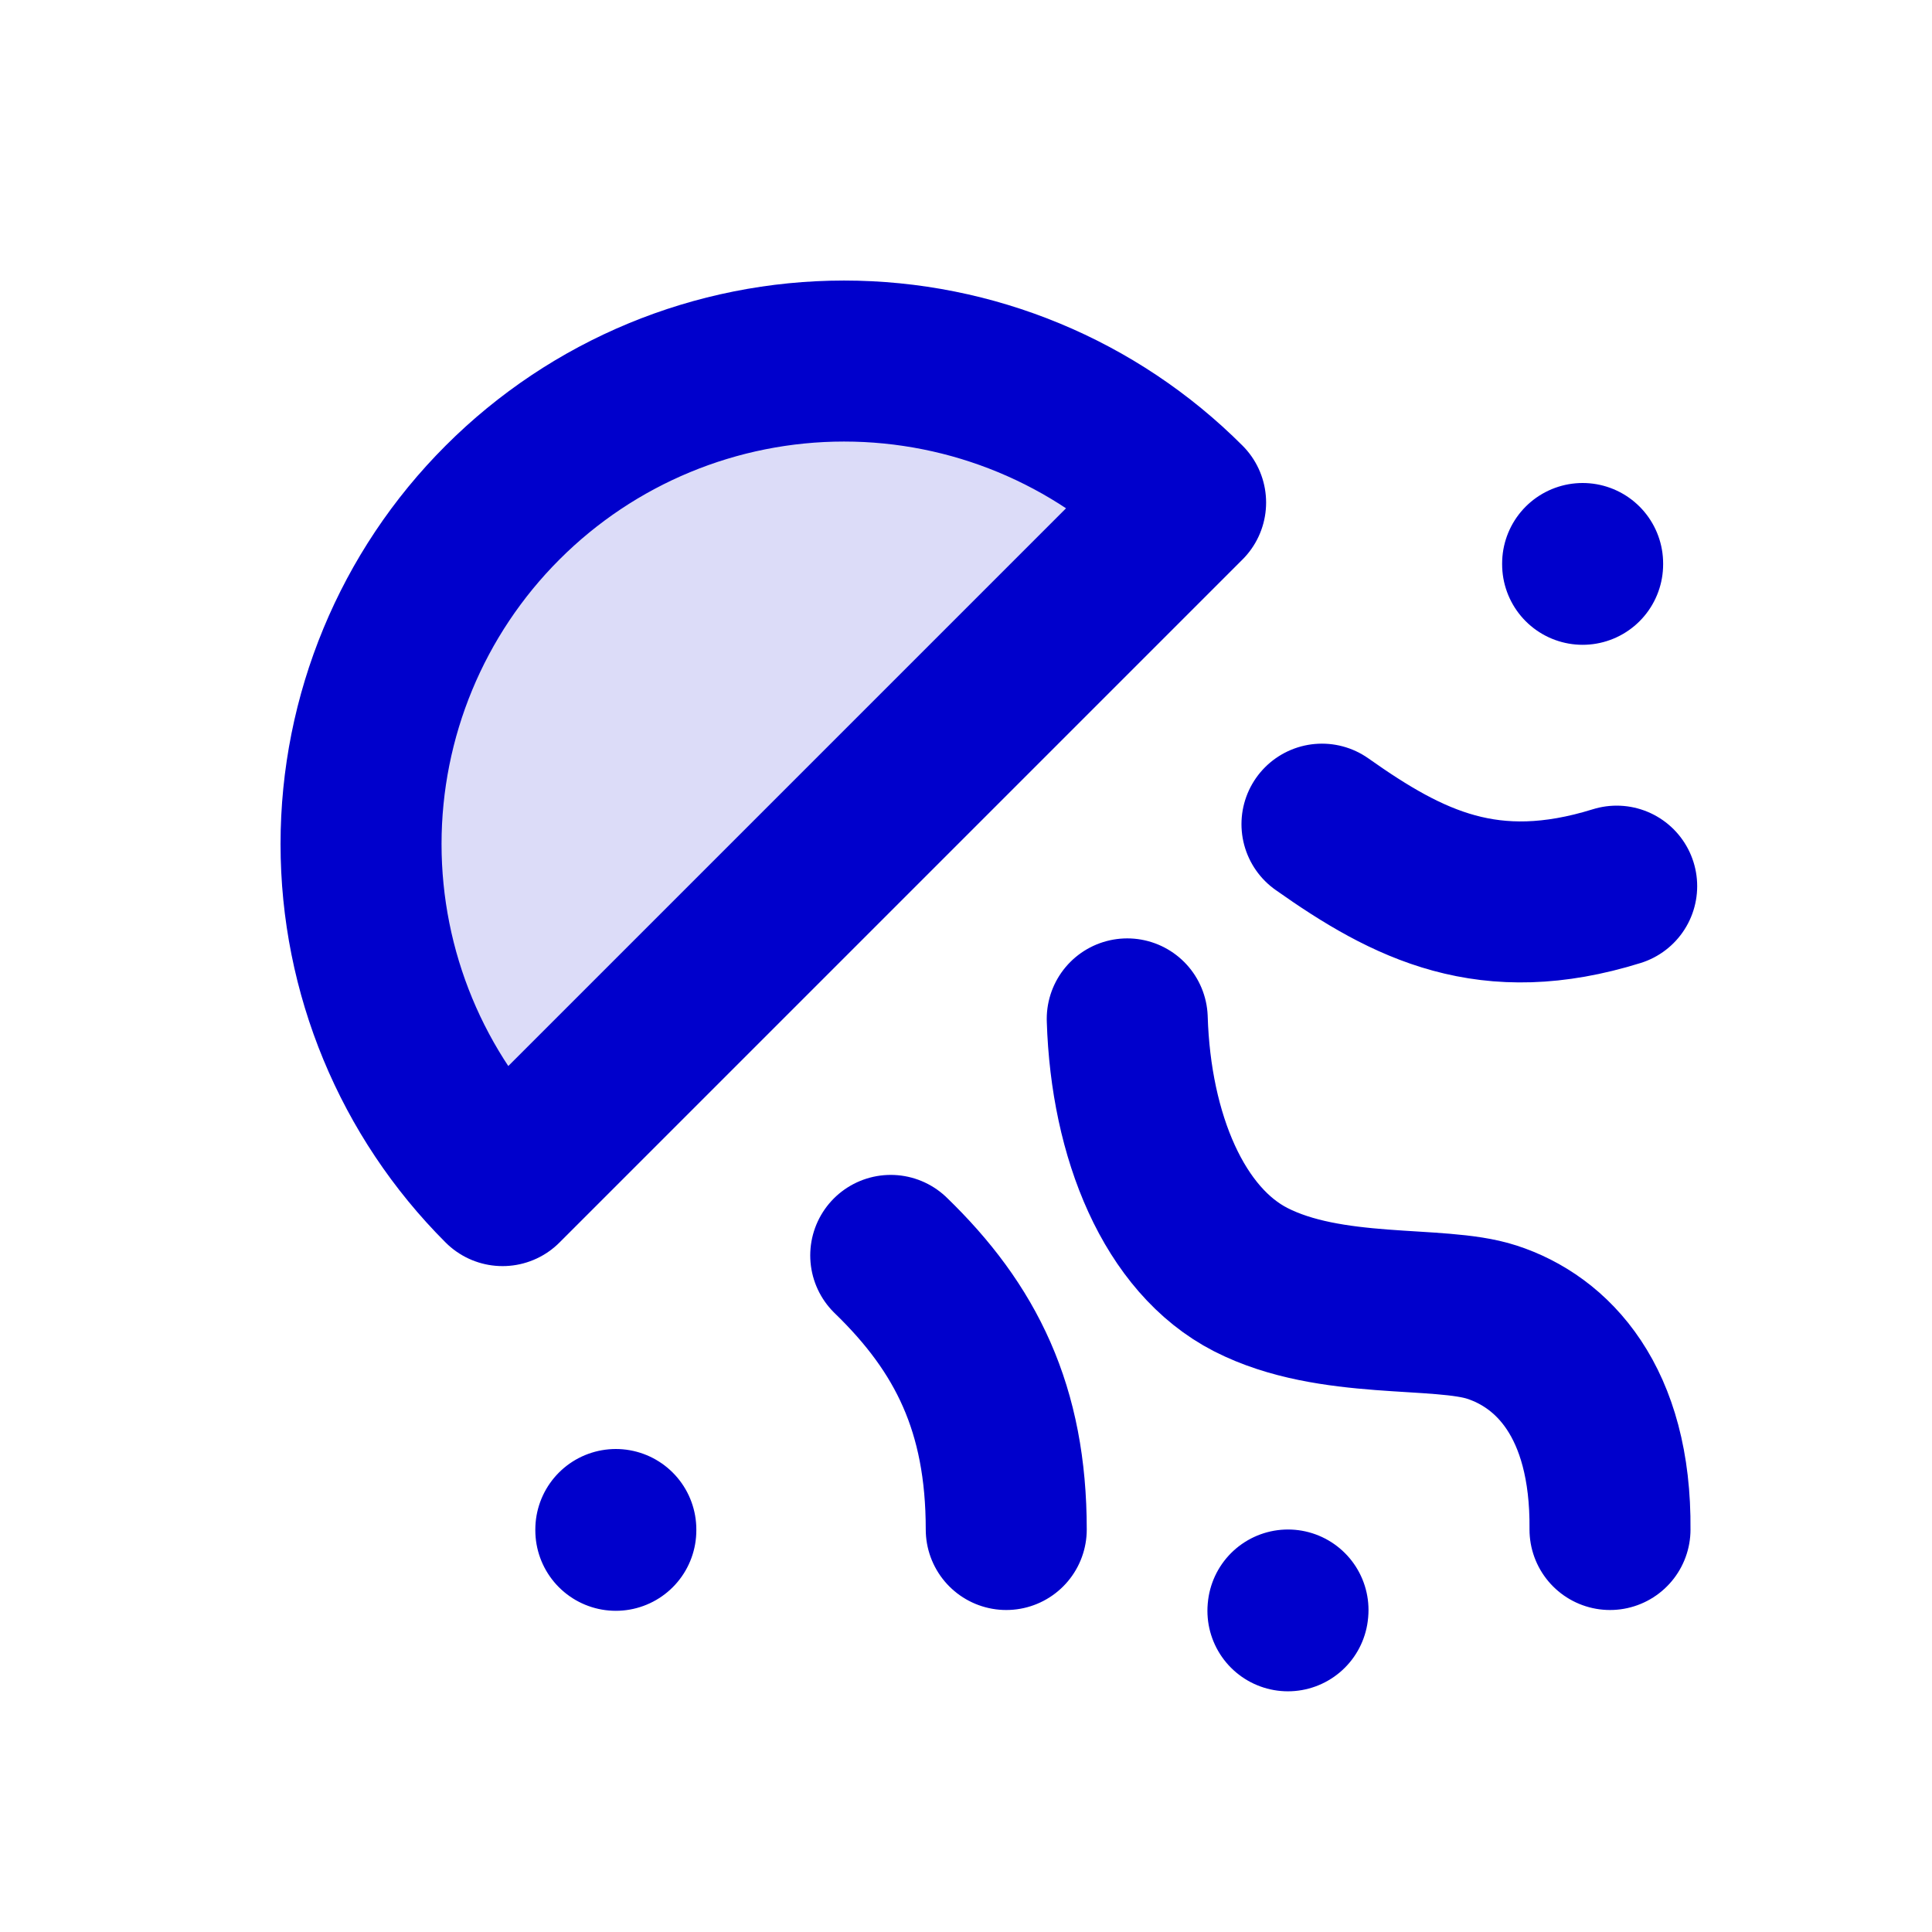 <svg width="24" height="24" viewBox="0 0 24 24" fill="none" xmlns="http://www.w3.org/2000/svg">
<path opacity="0.14" d="M14.728 6.243C13.603 5.117 12.077 4.485 10.485 4.485C8.894 4.485 7.368 5.117 6.243 6.243C5.117 7.368 4.485 8.894 4.485 10.485C4.485 12.077 5.117 13.603 6.243 14.728L14.728 6.243Z" fill="#0000CC"/>
<path d="M20 19C20.015 17.404 19.278 16.666 18.532 16.424C17.876 16.21 16.533 16.405 15.537 15.896C14.586 15.409 14.048 14.12 14.003 12.657M16 20L15.999 20.01M7.65 19L7.65 19.01M19.66 7L19.66 7.01M12.5 19C12.5 17.5 12 16.5 11.065 15.595M16.422 10.238C17.5 11 18.5 11.5 20.083 11.008M14.728 6.243C13.603 5.117 12.077 4.485 10.485 4.485C8.894 4.485 7.368 5.117 6.243 6.243C5.117 7.368 4.485 8.894 4.485 10.485C4.485 12.077 5.117 13.603 6.243 14.728L14.728 6.243Z" stroke="#0000CC" stroke-width="2" stroke-linecap="round" stroke-linejoin="round"/>
</svg>
